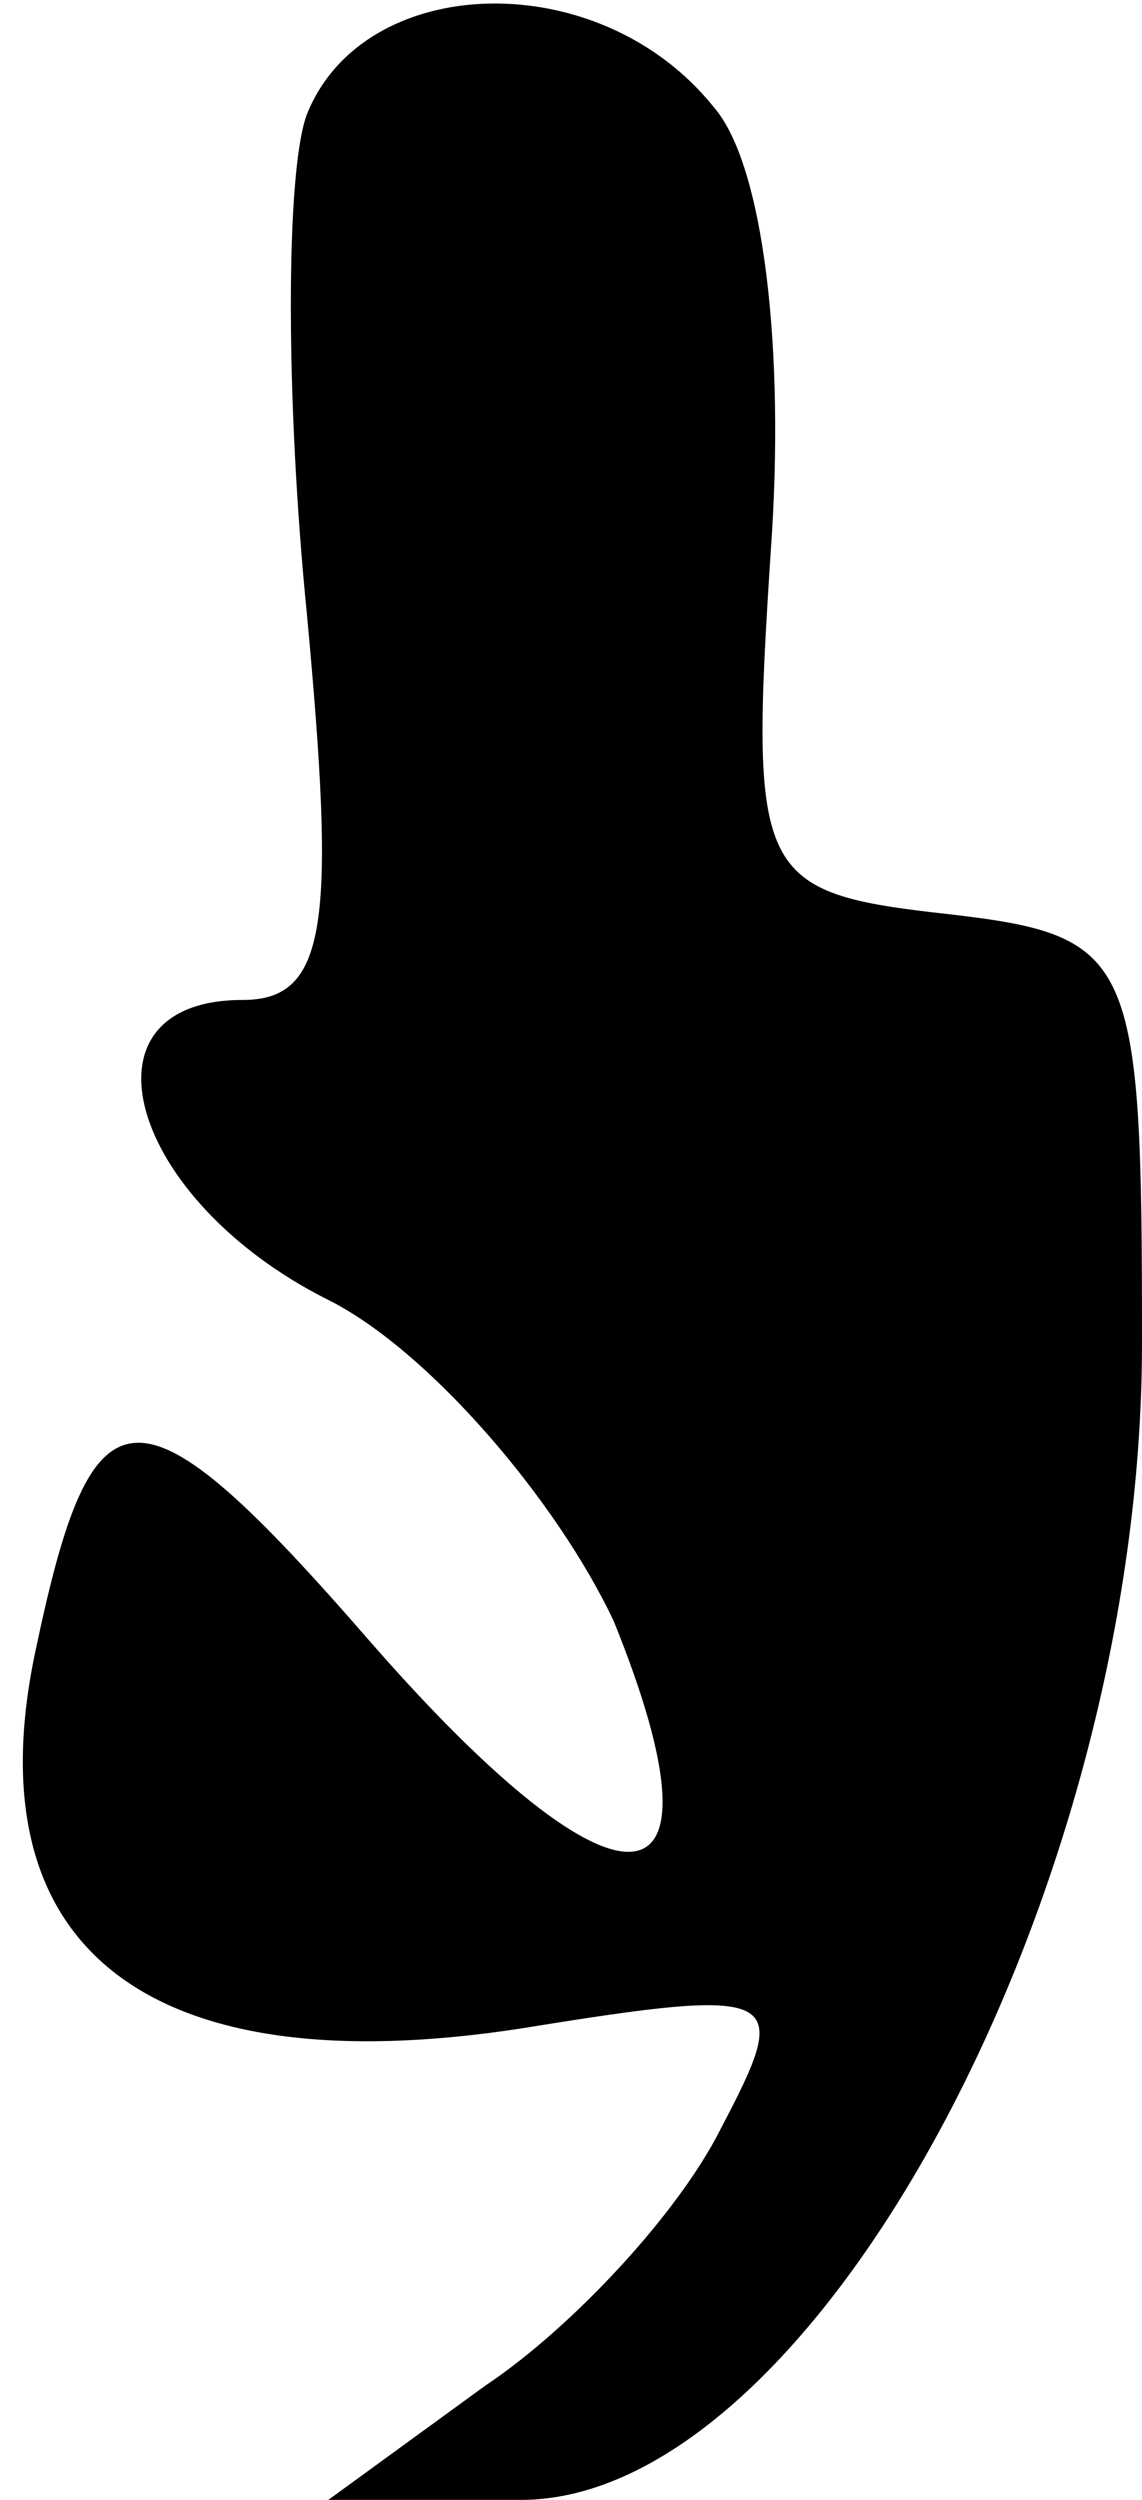 <?xml version="1.0" standalone="no"?>
<!DOCTYPE svg PUBLIC "-//W3C//DTD SVG 20010904//EN"
 "http://www.w3.org/TR/2001/REC-SVG-20010904/DTD/svg10.dtd">
<svg version="1.0" xmlns="http://www.w3.org/2000/svg"
 width="16pt" height="35pt" viewBox="0 0 16 35"
 preserveAspectRatio="xMidYMid meet">
<g transform="translate(0,35) scale(0.1,-0.1)"
fill="#000000" stroke="none">
<path fill="#000000" stroke="none" d="M43 334 c-3 -8 -3 -40 0 -70 4 -43 3
-54 -9 -54 -24 0 -16 -28 12 -42 14 -7 32 -28 40 -45 17 -42 1 -43 -34 -3 -33
38 -39 37 -47 -1 -9 -42 16 -61 68 -53 37 6 38 5 28 -14 -6 -12 -21 -28 -33
-36 l-22 -16 27 0 c41 0 87 85 87 162 0 54 -1 57 -27 60 -27 3 -28 5 -25 51 2
28 -1 54 -8 62 -16 20 -49 19 -57 -1z"/>
</g>
</svg>
